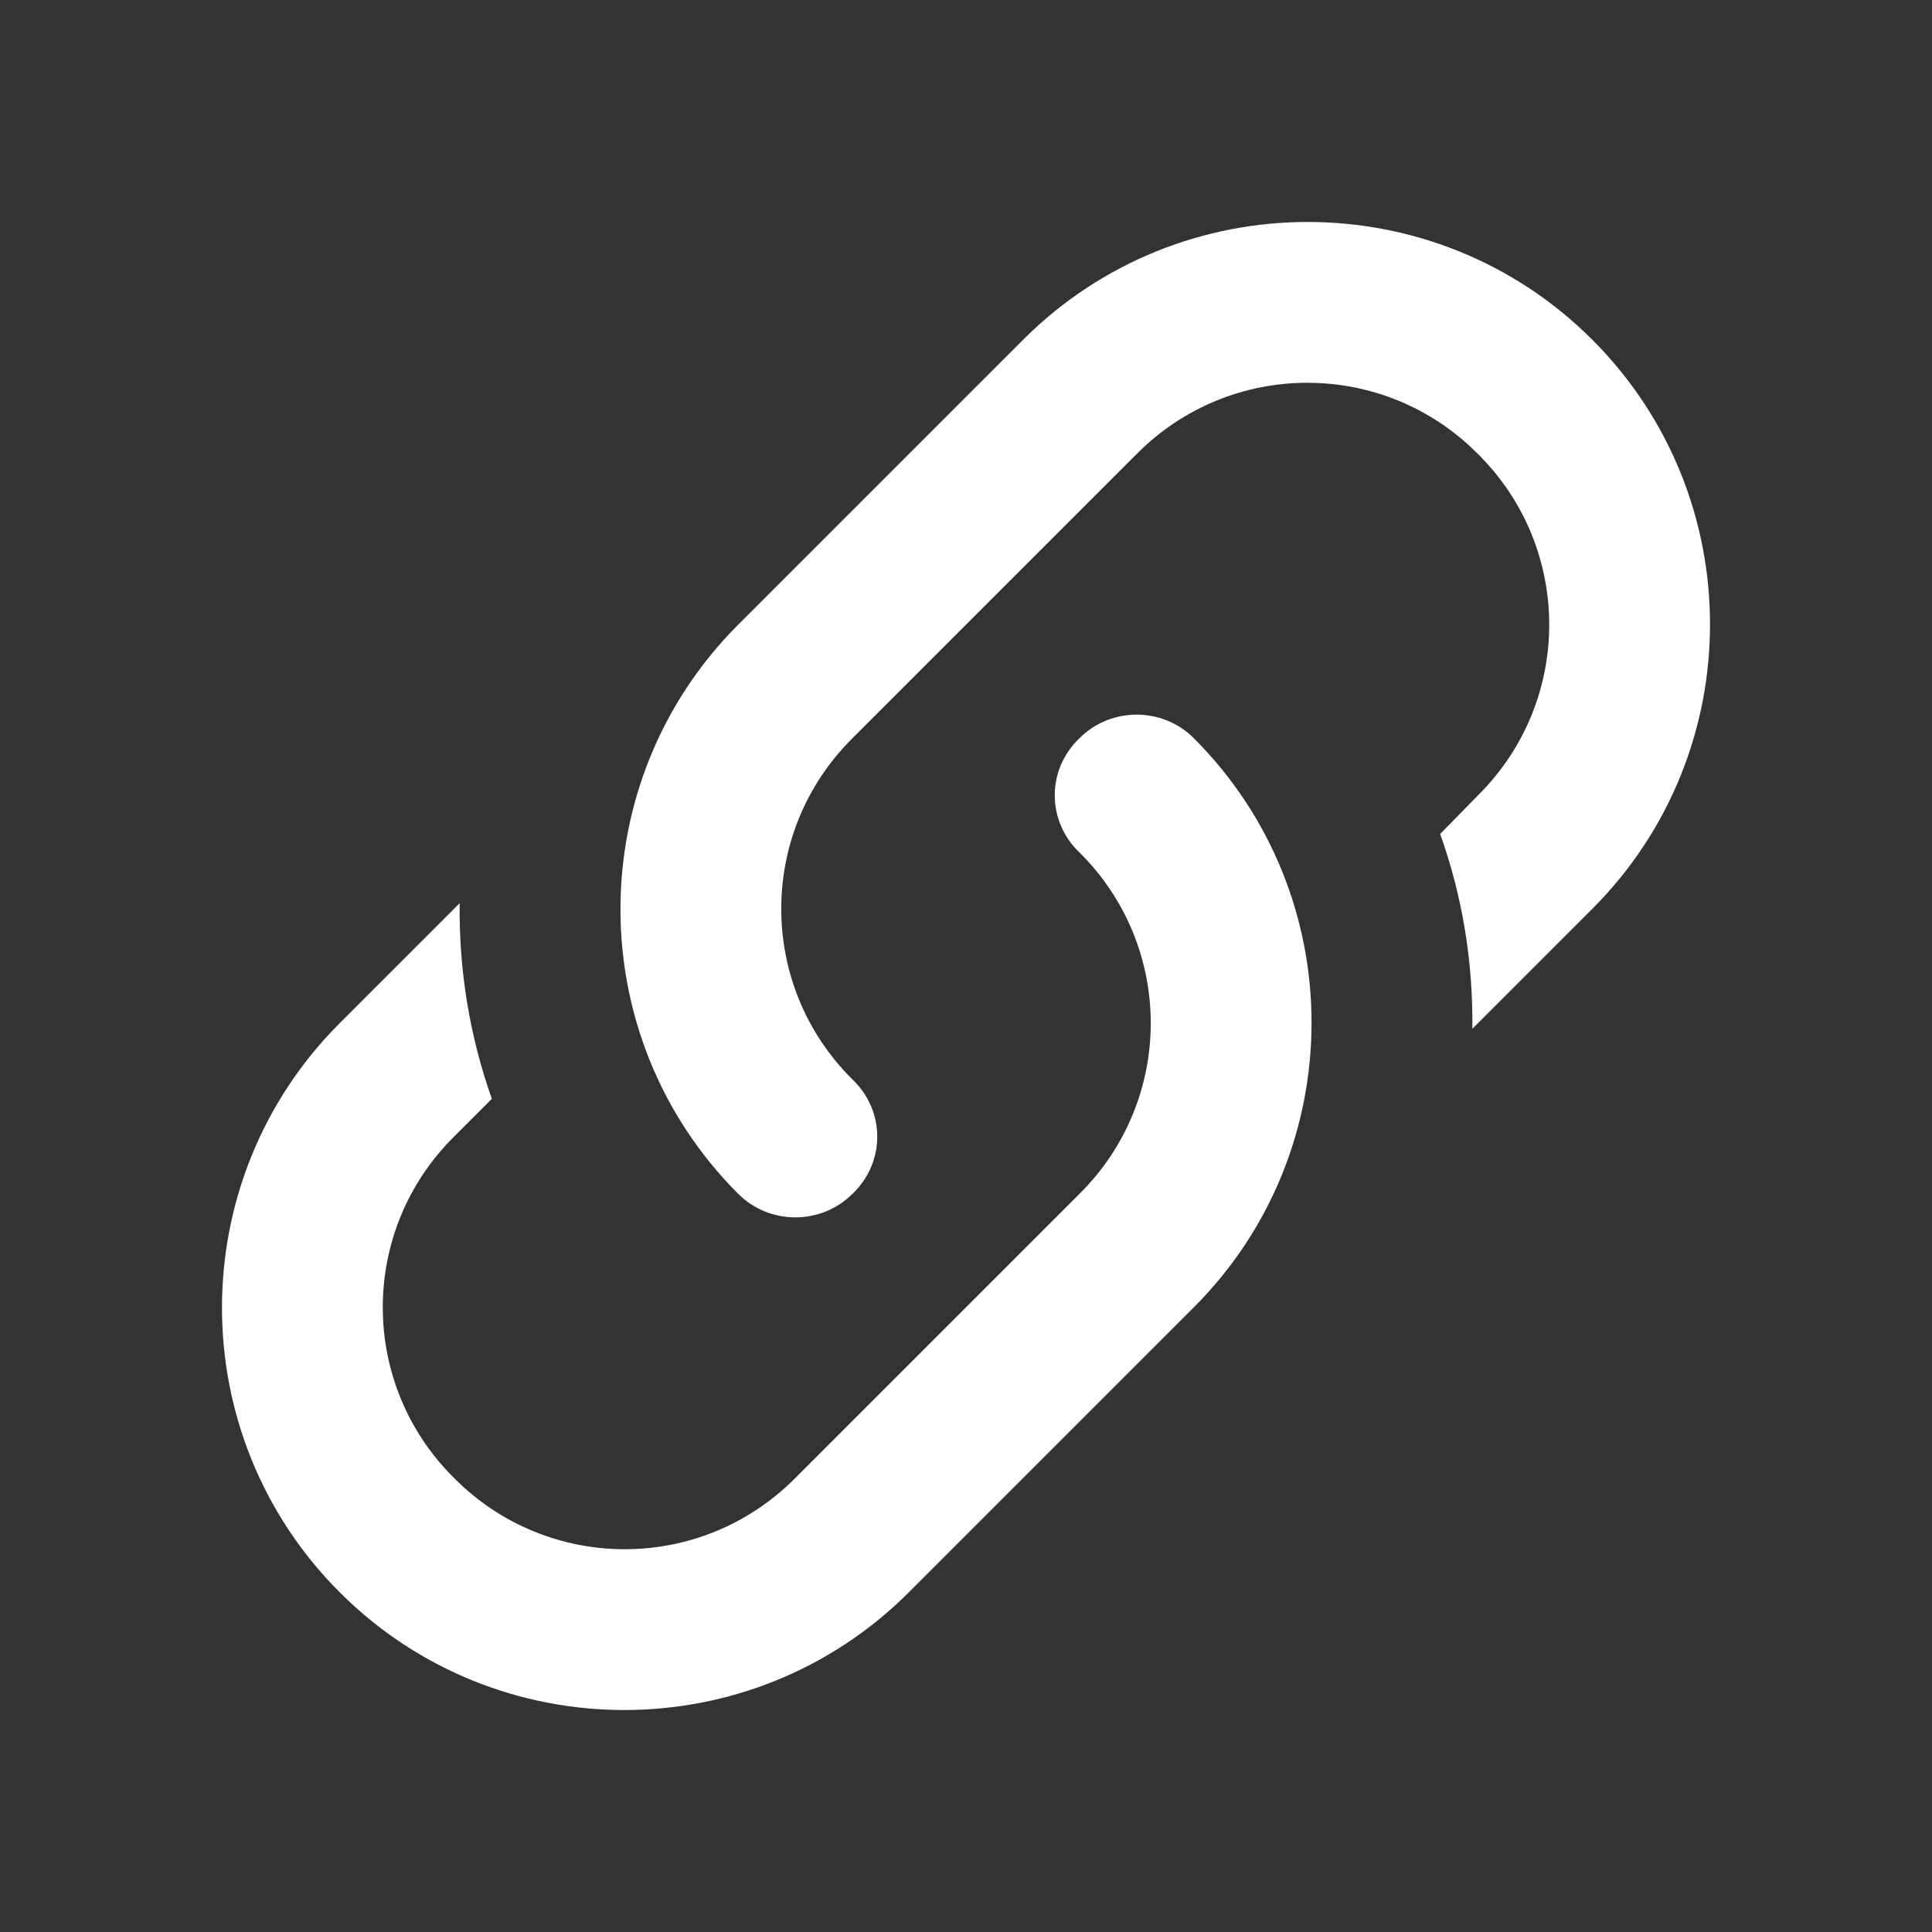 <?xml version="1.0" encoding="UTF-8"?>
<svg width="24px" height="24px" viewBox="0 0 24 24" version="1.1" xmlns="http://www.w3.org/2000/svg" xmlns:xlink="http://www.w3.org/1999/xlink">
    <rect x="0" y="0" width="24" height="24" fill="#333333" stroke="none"/>
    <!-- Generator: Sketch 46.2 (44496) - http://www.bohemiancoding.com/sketch -->
    <title>ic_link_variant_white_24px</title>
    <desc>Created with Sketch.</desc>
    <defs></defs>
    <g id="Symbols" stroke="none" stroke-width="1" fill="none" fill-rule="evenodd">
        <g id="ic_link_variant_white_24px">
            <rect id="Mask" x="0" y="0" width="24" height="24"></rect>
            <path d="M10.59,13.41 C11,13.8 11,14.44 10.59,14.83 C10.2,15.22 9.56,15.22 9.17,14.83 C7.22,12.88 7.22,9.71 9.17,7.76 L9.17,7.76 L12.71,4.22 C14.66,2.27 17.83,2.27 19.78,4.22 C21.73,6.17 21.73,9.34 19.78,11.29 L18.29,12.78 C18.3,11.96 18.17,11.14 17.89,10.36 L18.36,9.88 C19.54,8.71 19.54,6.81 18.36,5.64 C17.19,4.46 15.29,4.46 14.12,5.64 L10.59,9.17 C9.41,10.34 9.41,12.24 10.59,13.41 L10.59,13.41 Z M13.41,9.17 C13.8,8.78 14.44,8.78 14.83,9.17 C16.78,11.12 16.78,14.29 14.83,16.24 L14.83,16.24 L11.29,19.78 C9.34,21.73 6.17,21.73 4.22,19.78 C2.27,17.83 2.27,14.66 4.22,12.71 L5.71,11.22 C5.7,12.04 5.83,12.86 6.11,13.65 L5.64,14.12 C4.46,15.29 4.46,17.19 5.64,18.36 C6.81,19.54 8.71,19.54 9.88,18.36 L13.41,14.83 C14.59,13.66 14.59,11.76 13.41,10.59 C13,10.2 13,9.56 13.41,9.17 Z" id="Shape" fill="#FFFFFF" fill-rule="nonzero"></path>
        </g>
    </g>
</svg>